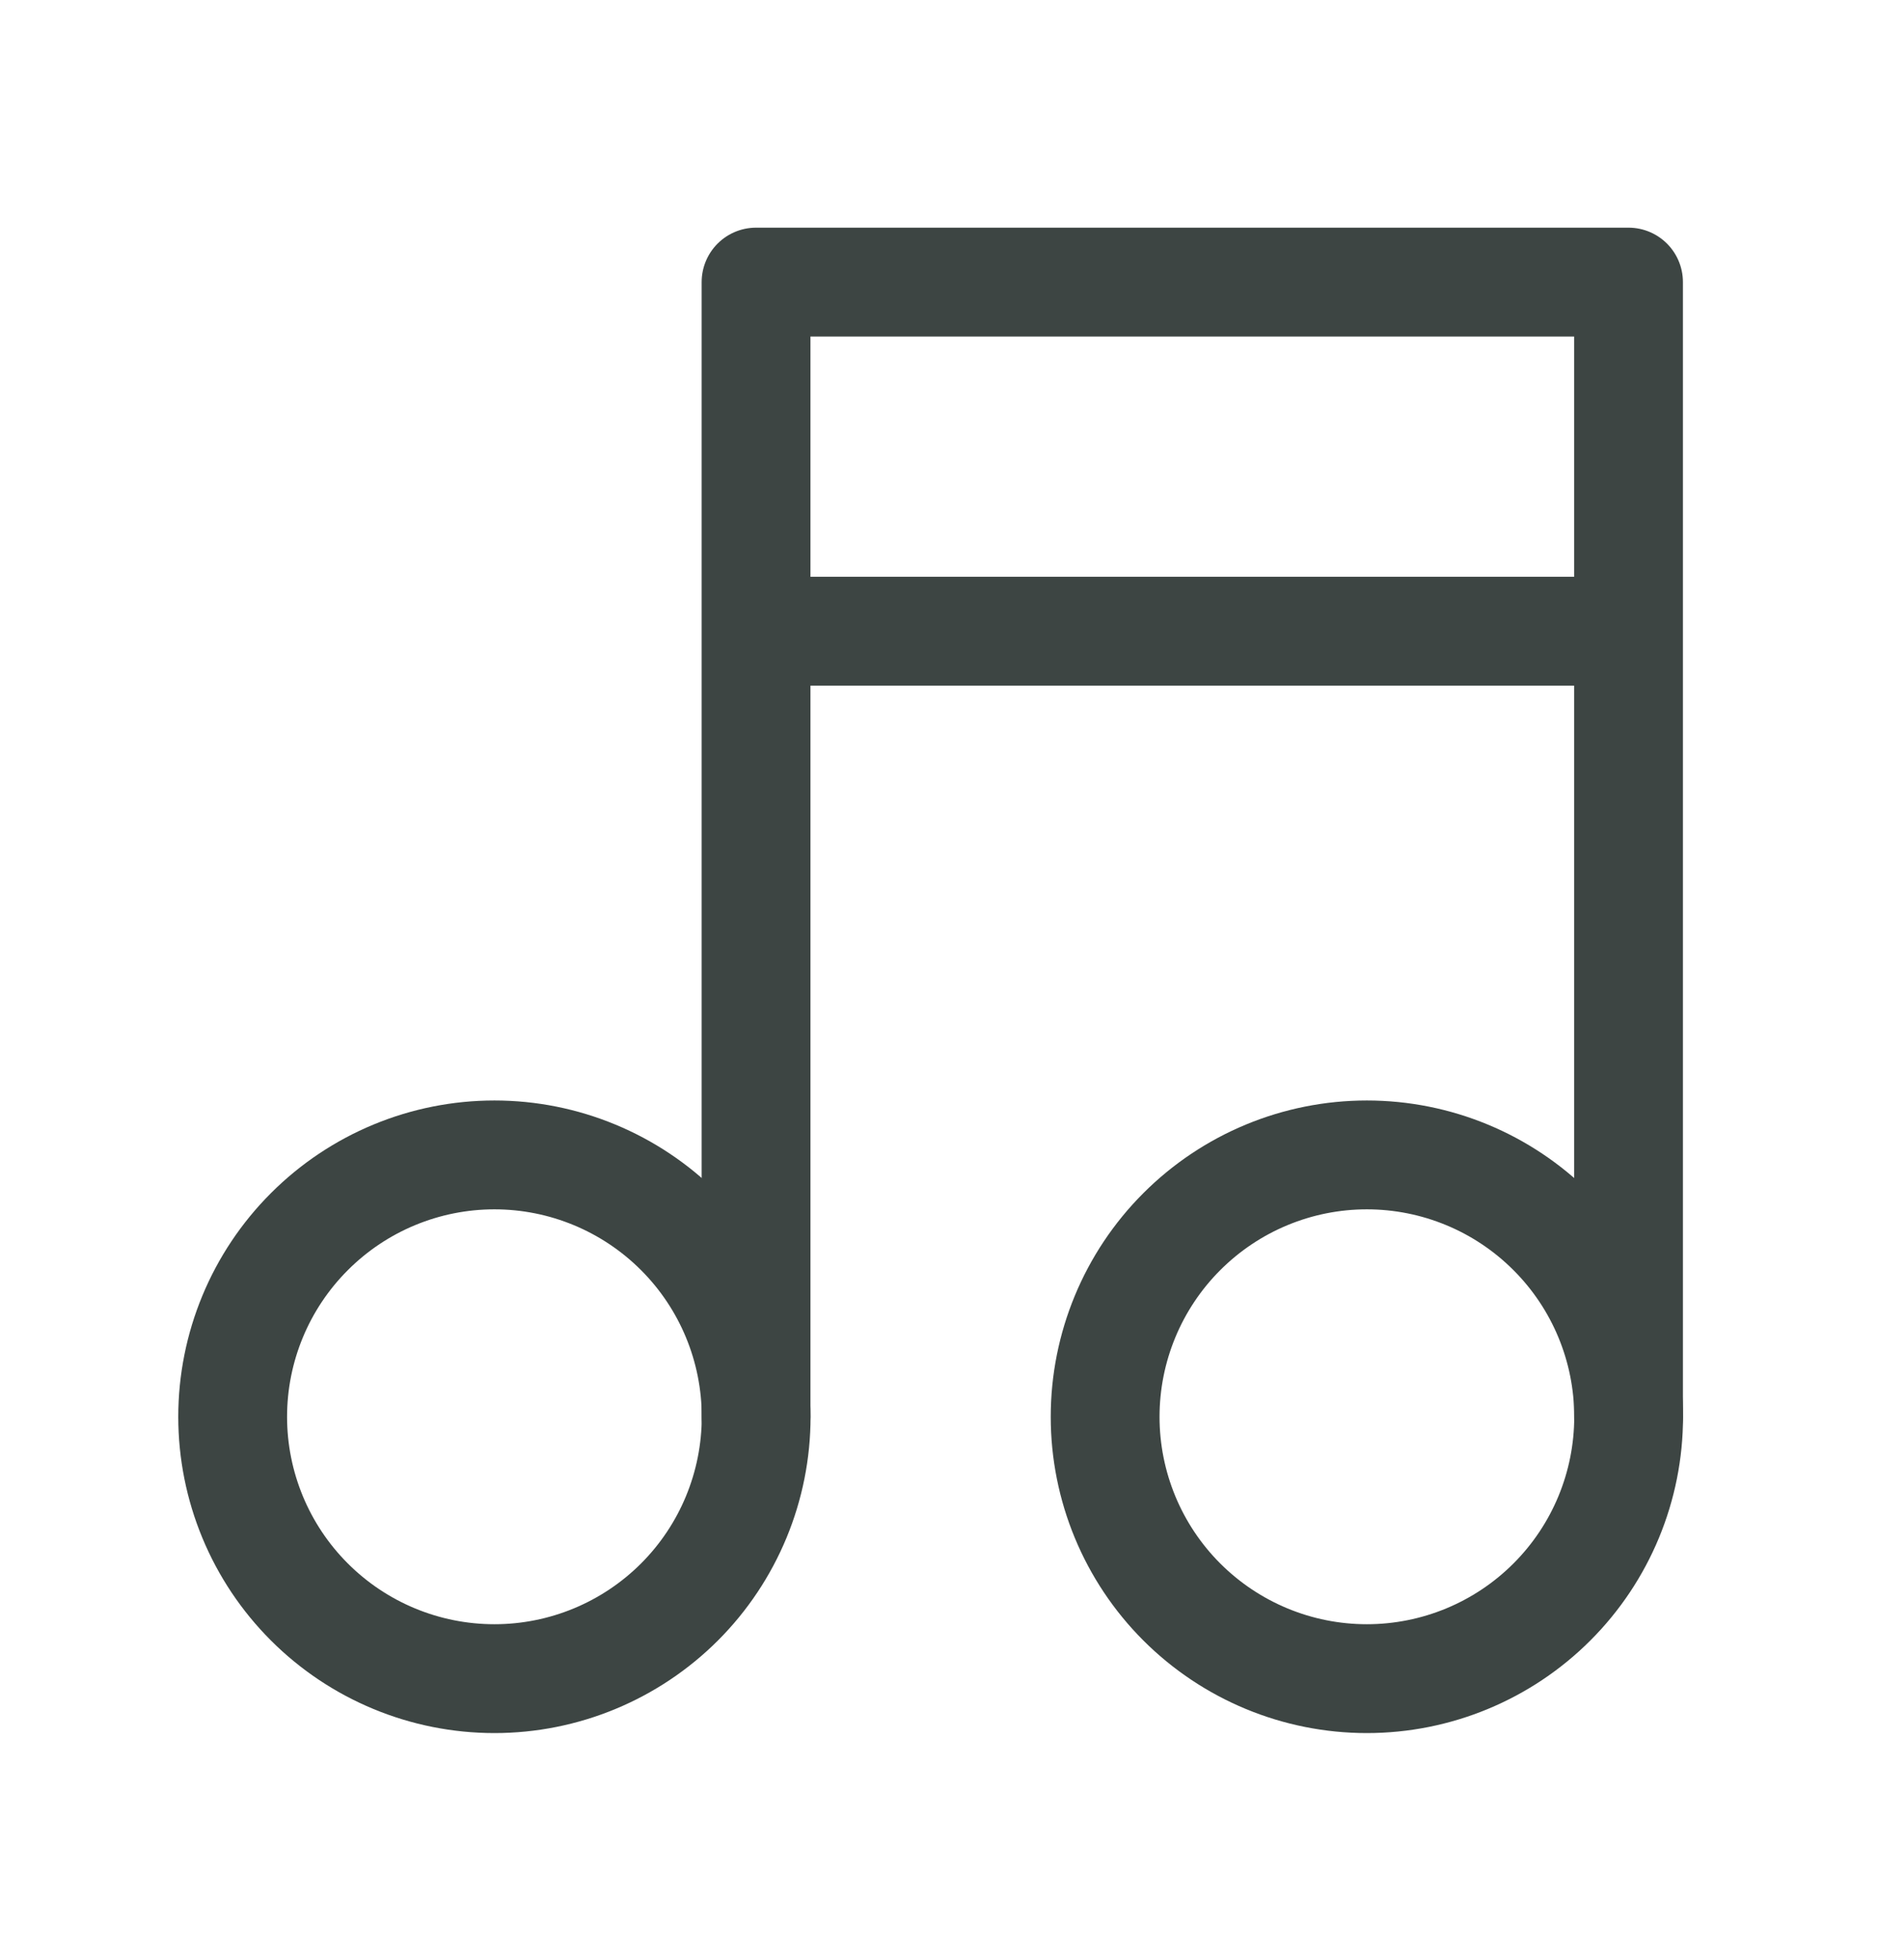 <svg width="35" height="36" viewBox="0 0 35 36" fill="none" xmlns="http://www.w3.org/2000/svg">
<path d="M4.277 26.032C4.277 27.308 4.784 28.532 5.687 29.434C6.589 30.336 7.813 30.843 9.089 30.843C10.365 30.843 11.588 30.336 12.491 29.434C13.393 28.532 13.9 27.308 13.9 26.032C13.9 24.756 13.393 23.532 12.491 22.63C11.588 21.727 10.365 21.22 9.089 21.22C7.813 21.22 6.589 21.727 5.687 22.63C4.784 23.532 4.277 24.756 4.277 26.032ZM20.315 26.032C20.315 27.308 20.822 28.532 21.724 29.434C22.627 30.336 23.85 30.843 25.126 30.843C26.402 30.843 27.626 30.336 28.528 29.434C29.431 28.532 29.938 27.308 29.938 26.032C29.938 24.756 29.431 23.532 28.528 22.63C27.626 21.727 26.402 21.22 25.126 21.22C23.85 21.22 22.627 21.727 21.724 22.63C20.822 23.532 20.315 24.756 20.315 26.032Z" stroke="#3D4543" stroke-width="2" stroke-linecap="round" stroke-linejoin="round"/>
<path d="M13.898 26.032V5.183H29.936V26.032M13.898 11.598H29.936" stroke="#3D4543" stroke-width="2" stroke-linecap="round" stroke-linejoin="round"/>
</svg>
